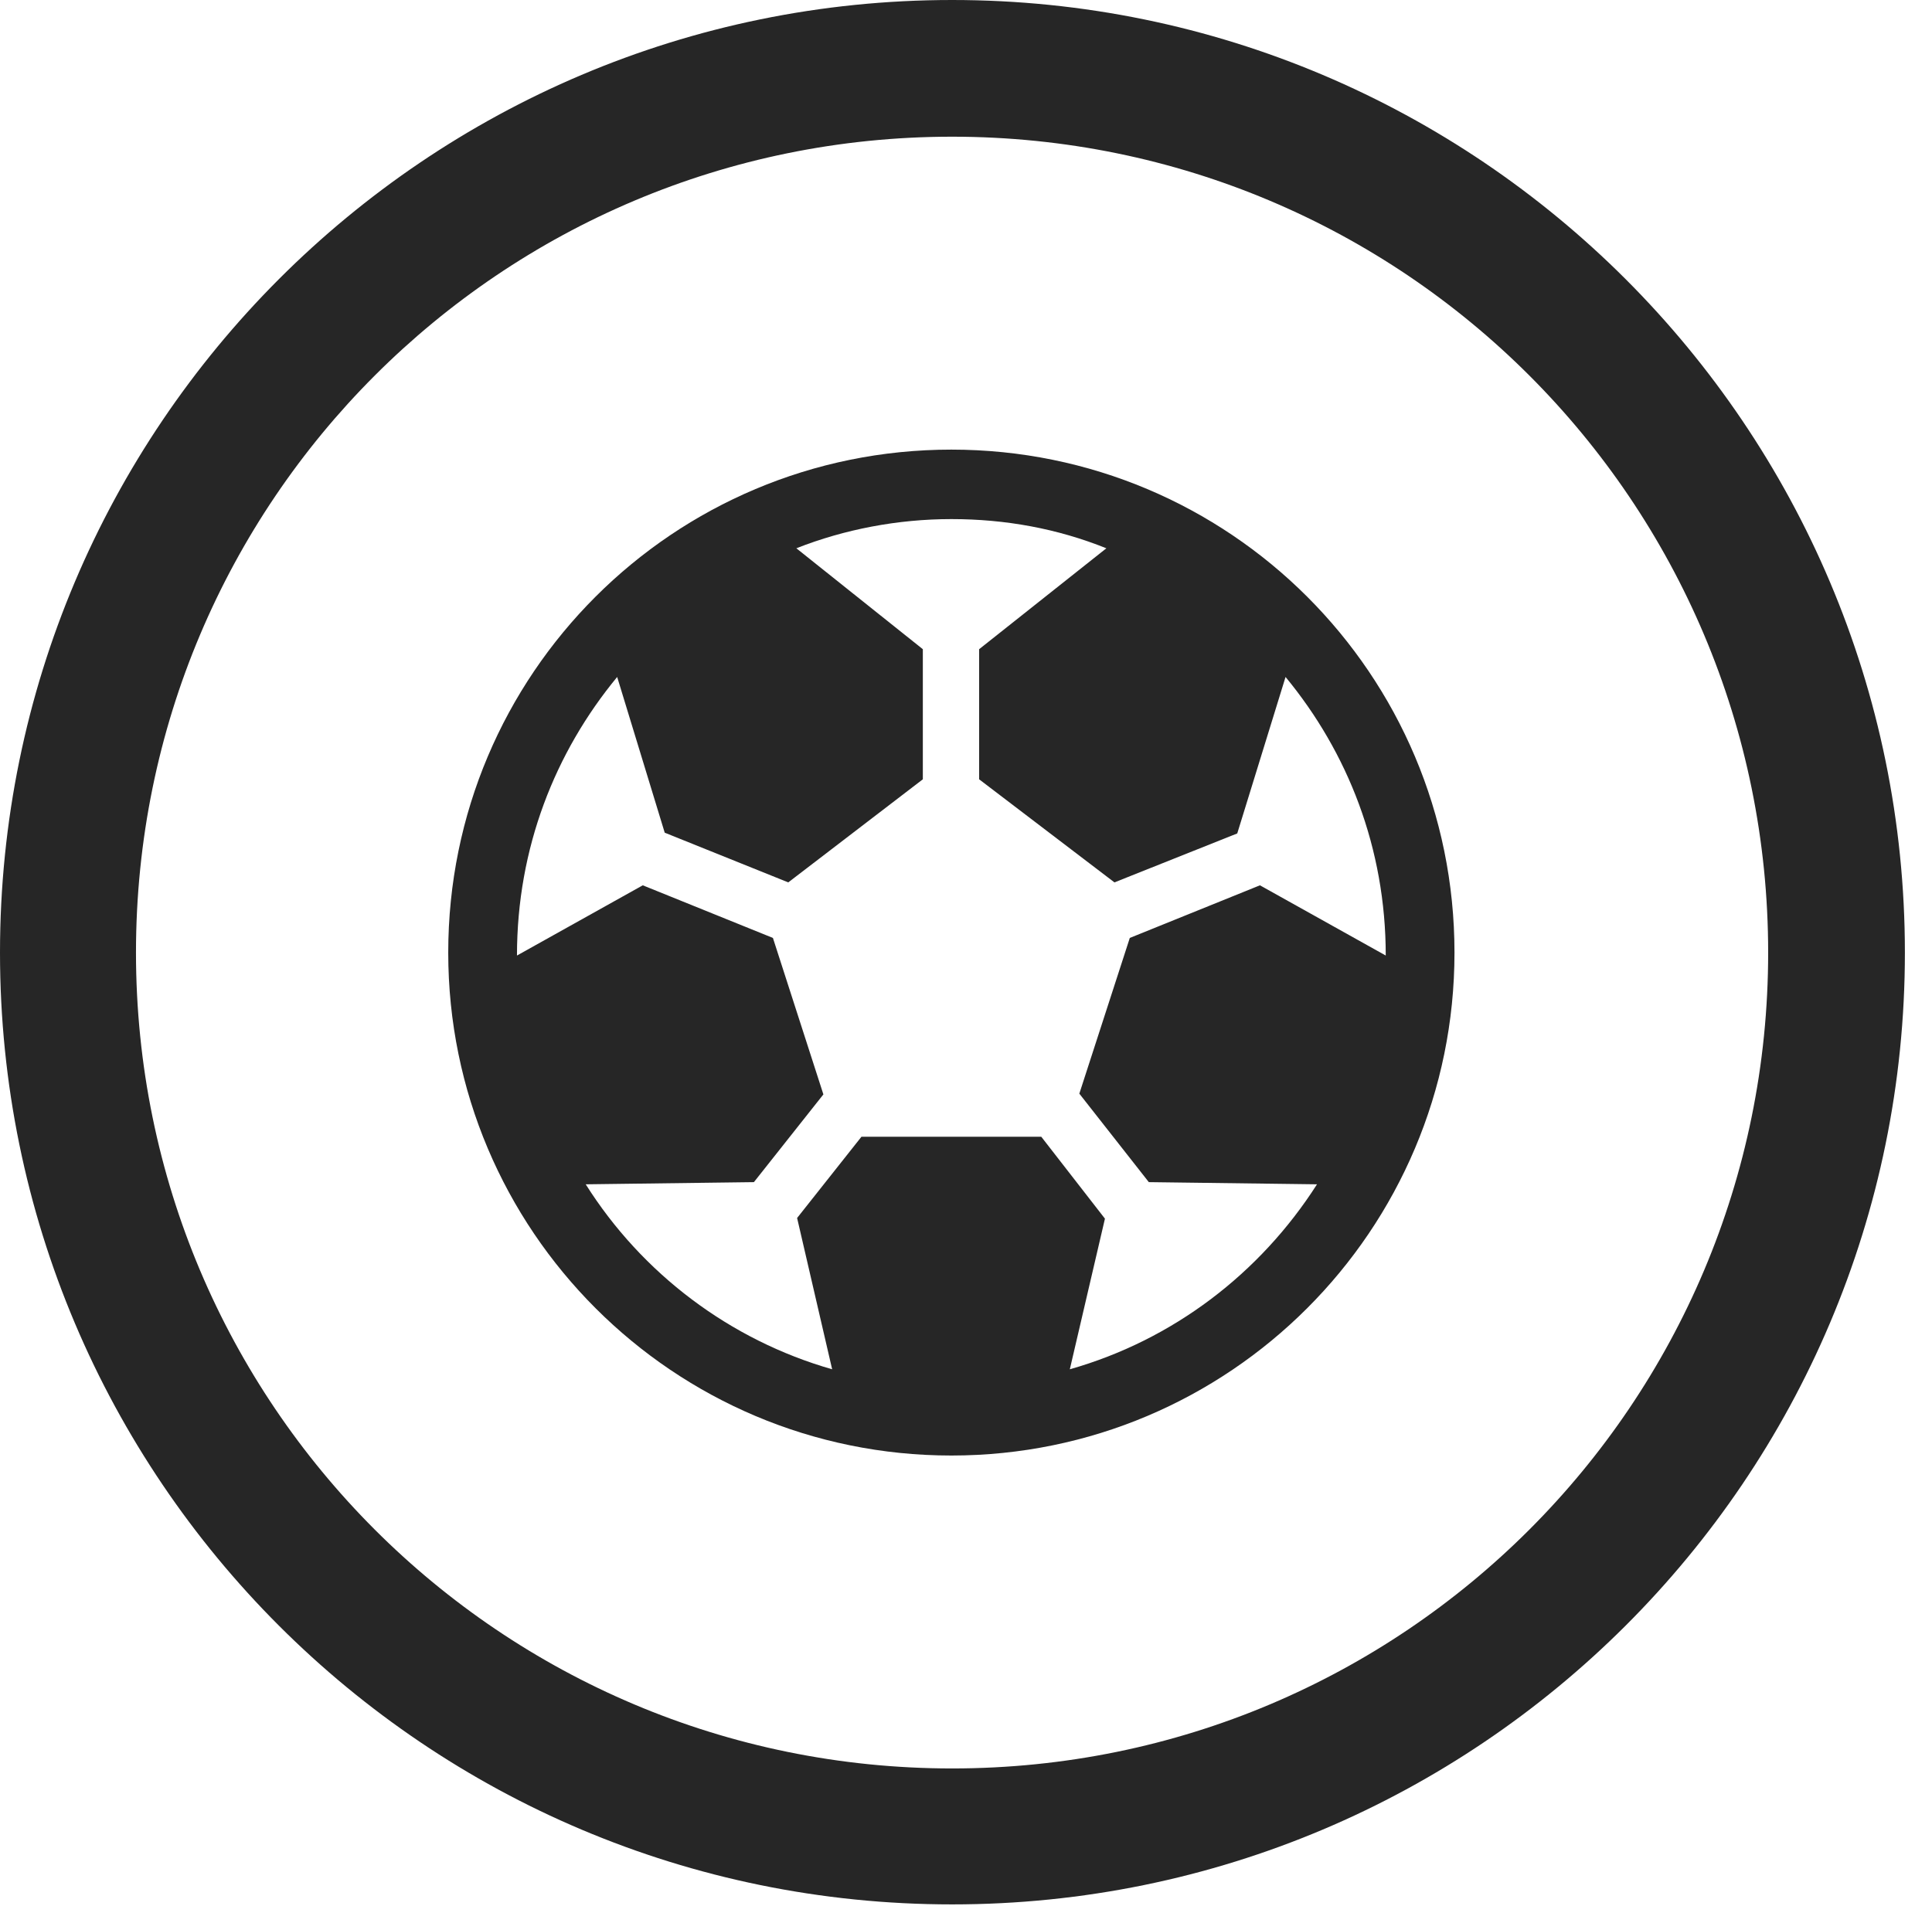<?xml version="1.0" encoding="UTF-8"?>
<!--Generator: Apple Native CoreSVG 326-->
<!DOCTYPE svg
PUBLIC "-//W3C//DTD SVG 1.1//EN"
       "http://www.w3.org/Graphics/SVG/1.1/DTD/svg11.dtd">
<svg version="1.1" xmlns="http://www.w3.org/2000/svg" xmlns:xlink="http://www.w3.org/1999/xlink" viewBox="0 0 25.801 25.459">
 <g>
  <rect height="25.459" opacity="0" width="25.801" x="0" y="0"/>
  <path d="M12.715 25.439C19.736 25.439 25.439 19.746 25.439 12.725C25.439 5.703 19.736 0 12.715 0C5.693 0 0 5.703 0 12.725C0 19.746 5.693 25.439 12.715 25.439ZM12.715 23.623C6.689 23.623 1.816 18.75 1.816 12.725C1.816 6.699 6.689 1.826 12.715 1.826C18.74 1.826 23.613 6.699 23.613 12.725C23.613 18.75 18.74 23.623 12.715 23.623Z" fill="black" fill-opacity="0.85"/>
  <path d="M12.705 19.443C16.416 19.443 19.424 16.436 19.424 12.725C19.424 9.004 16.416 6.006 12.705 6.006C8.994 6.006 5.986 9.004 5.986 12.725C5.986 16.436 8.994 19.443 12.705 19.443ZM12.705 6.934C13.428 6.934 14.121 7.061 14.775 7.324L13.076 8.672L13.076 10.41L14.883 11.787L16.523 11.133L17.168 9.043C17.998 10.049 18.506 11.328 18.506 12.764L16.826 11.826L15.088 12.529L14.414 14.609L15.342 15.791L17.588 15.82C16.826 17.012 15.664 17.9 14.287 18.291L14.756 16.279L13.906 15.185L11.504 15.185L10.645 16.27L11.113 18.291C9.746 17.9 8.574 17.012 7.822 15.82L10.068 15.791L10.996 14.619L10.322 12.529L8.584 11.826L6.904 12.764C6.904 11.328 7.412 10.049 8.242 9.043L8.877 11.123L10.527 11.787L12.324 10.41L12.324 8.672L10.635 7.324C11.279 7.07 11.992 6.934 12.705 6.934Z" fill="black" fill-opacity="0.85"/>
 </g>
</svg>

